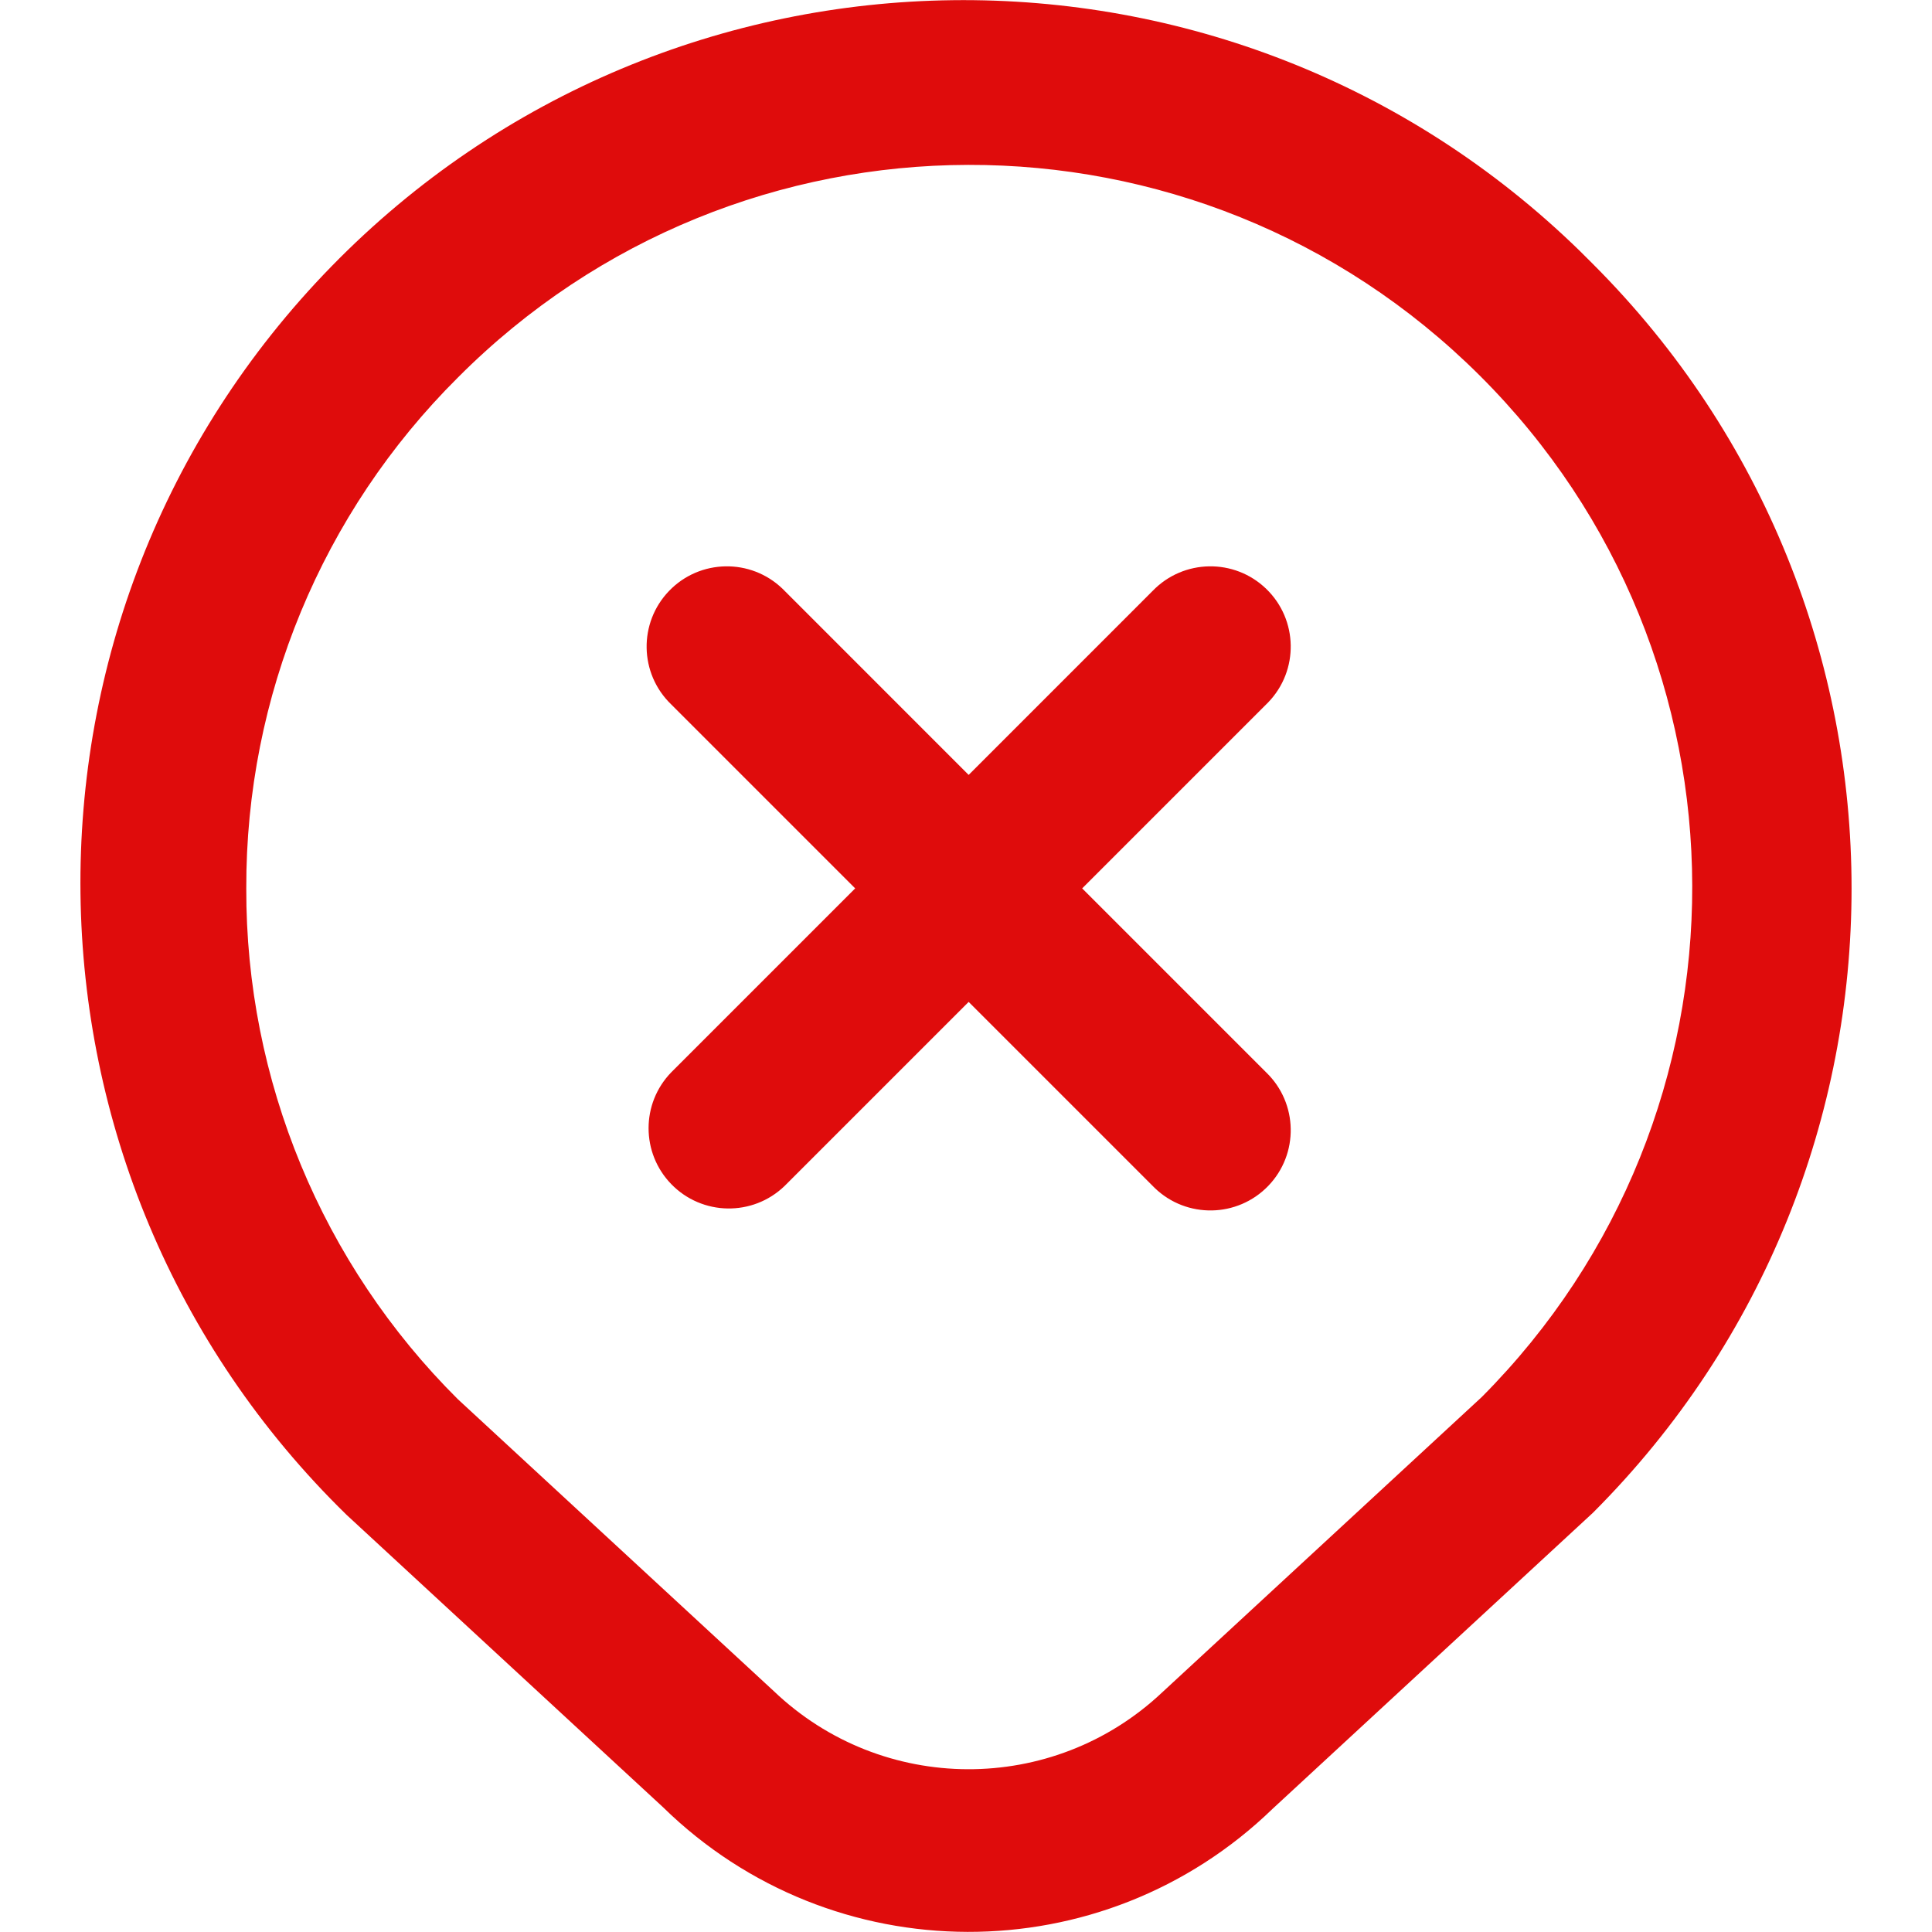 <svg width="53" height="53" viewBox="0 0 53 53" fill="none" xmlns="http://www.w3.org/2000/svg">
<path d="M18.411 29.42L23.46 24.371L18.411 19.322C17.536 18.477 17.512 17.083 18.357 16.208C19.201 15.334 20.595 15.309 21.47 16.154C21.488 16.172 21.506 16.19 21.524 16.208L26.573 21.258L31.622 16.208C32.467 15.334 33.861 15.309 34.736 16.154C35.611 16.999 35.635 18.393 34.79 19.268C34.772 19.286 34.754 19.304 34.736 19.322L29.687 24.371L34.736 29.42C35.611 30.265 35.635 31.659 34.79 32.534C33.945 33.408 32.551 33.433 31.676 32.588C31.658 32.57 31.64 32.552 31.622 32.534L26.573 27.485L21.524 32.534C20.649 33.379 19.256 33.354 18.411 32.48C17.586 31.626 17.586 30.273 18.411 29.42ZM9.508 41.557C-0.064 32.213 -0.249 16.878 9.095 7.306C18.439 -2.267 33.774 -2.452 43.347 6.892C43.466 7.008 43.583 7.126 43.7 7.244C53.158 16.703 53.158 32.039 43.7 41.498L34.91 49.621C30.245 54.138 22.832 54.12 18.191 49.579L9.508 41.557ZM6.756 24.371C6.741 29.63 8.832 34.676 12.56 38.384L21.225 46.39C24.2 49.233 28.879 49.252 31.876 46.432L40.648 38.325C48.371 30.568 48.344 18.02 40.588 10.297C32.831 2.575 20.283 2.602 12.56 10.358C8.831 14.066 6.741 19.112 6.756 24.371Z" fill="#DF0C0C"/>
</svg>
